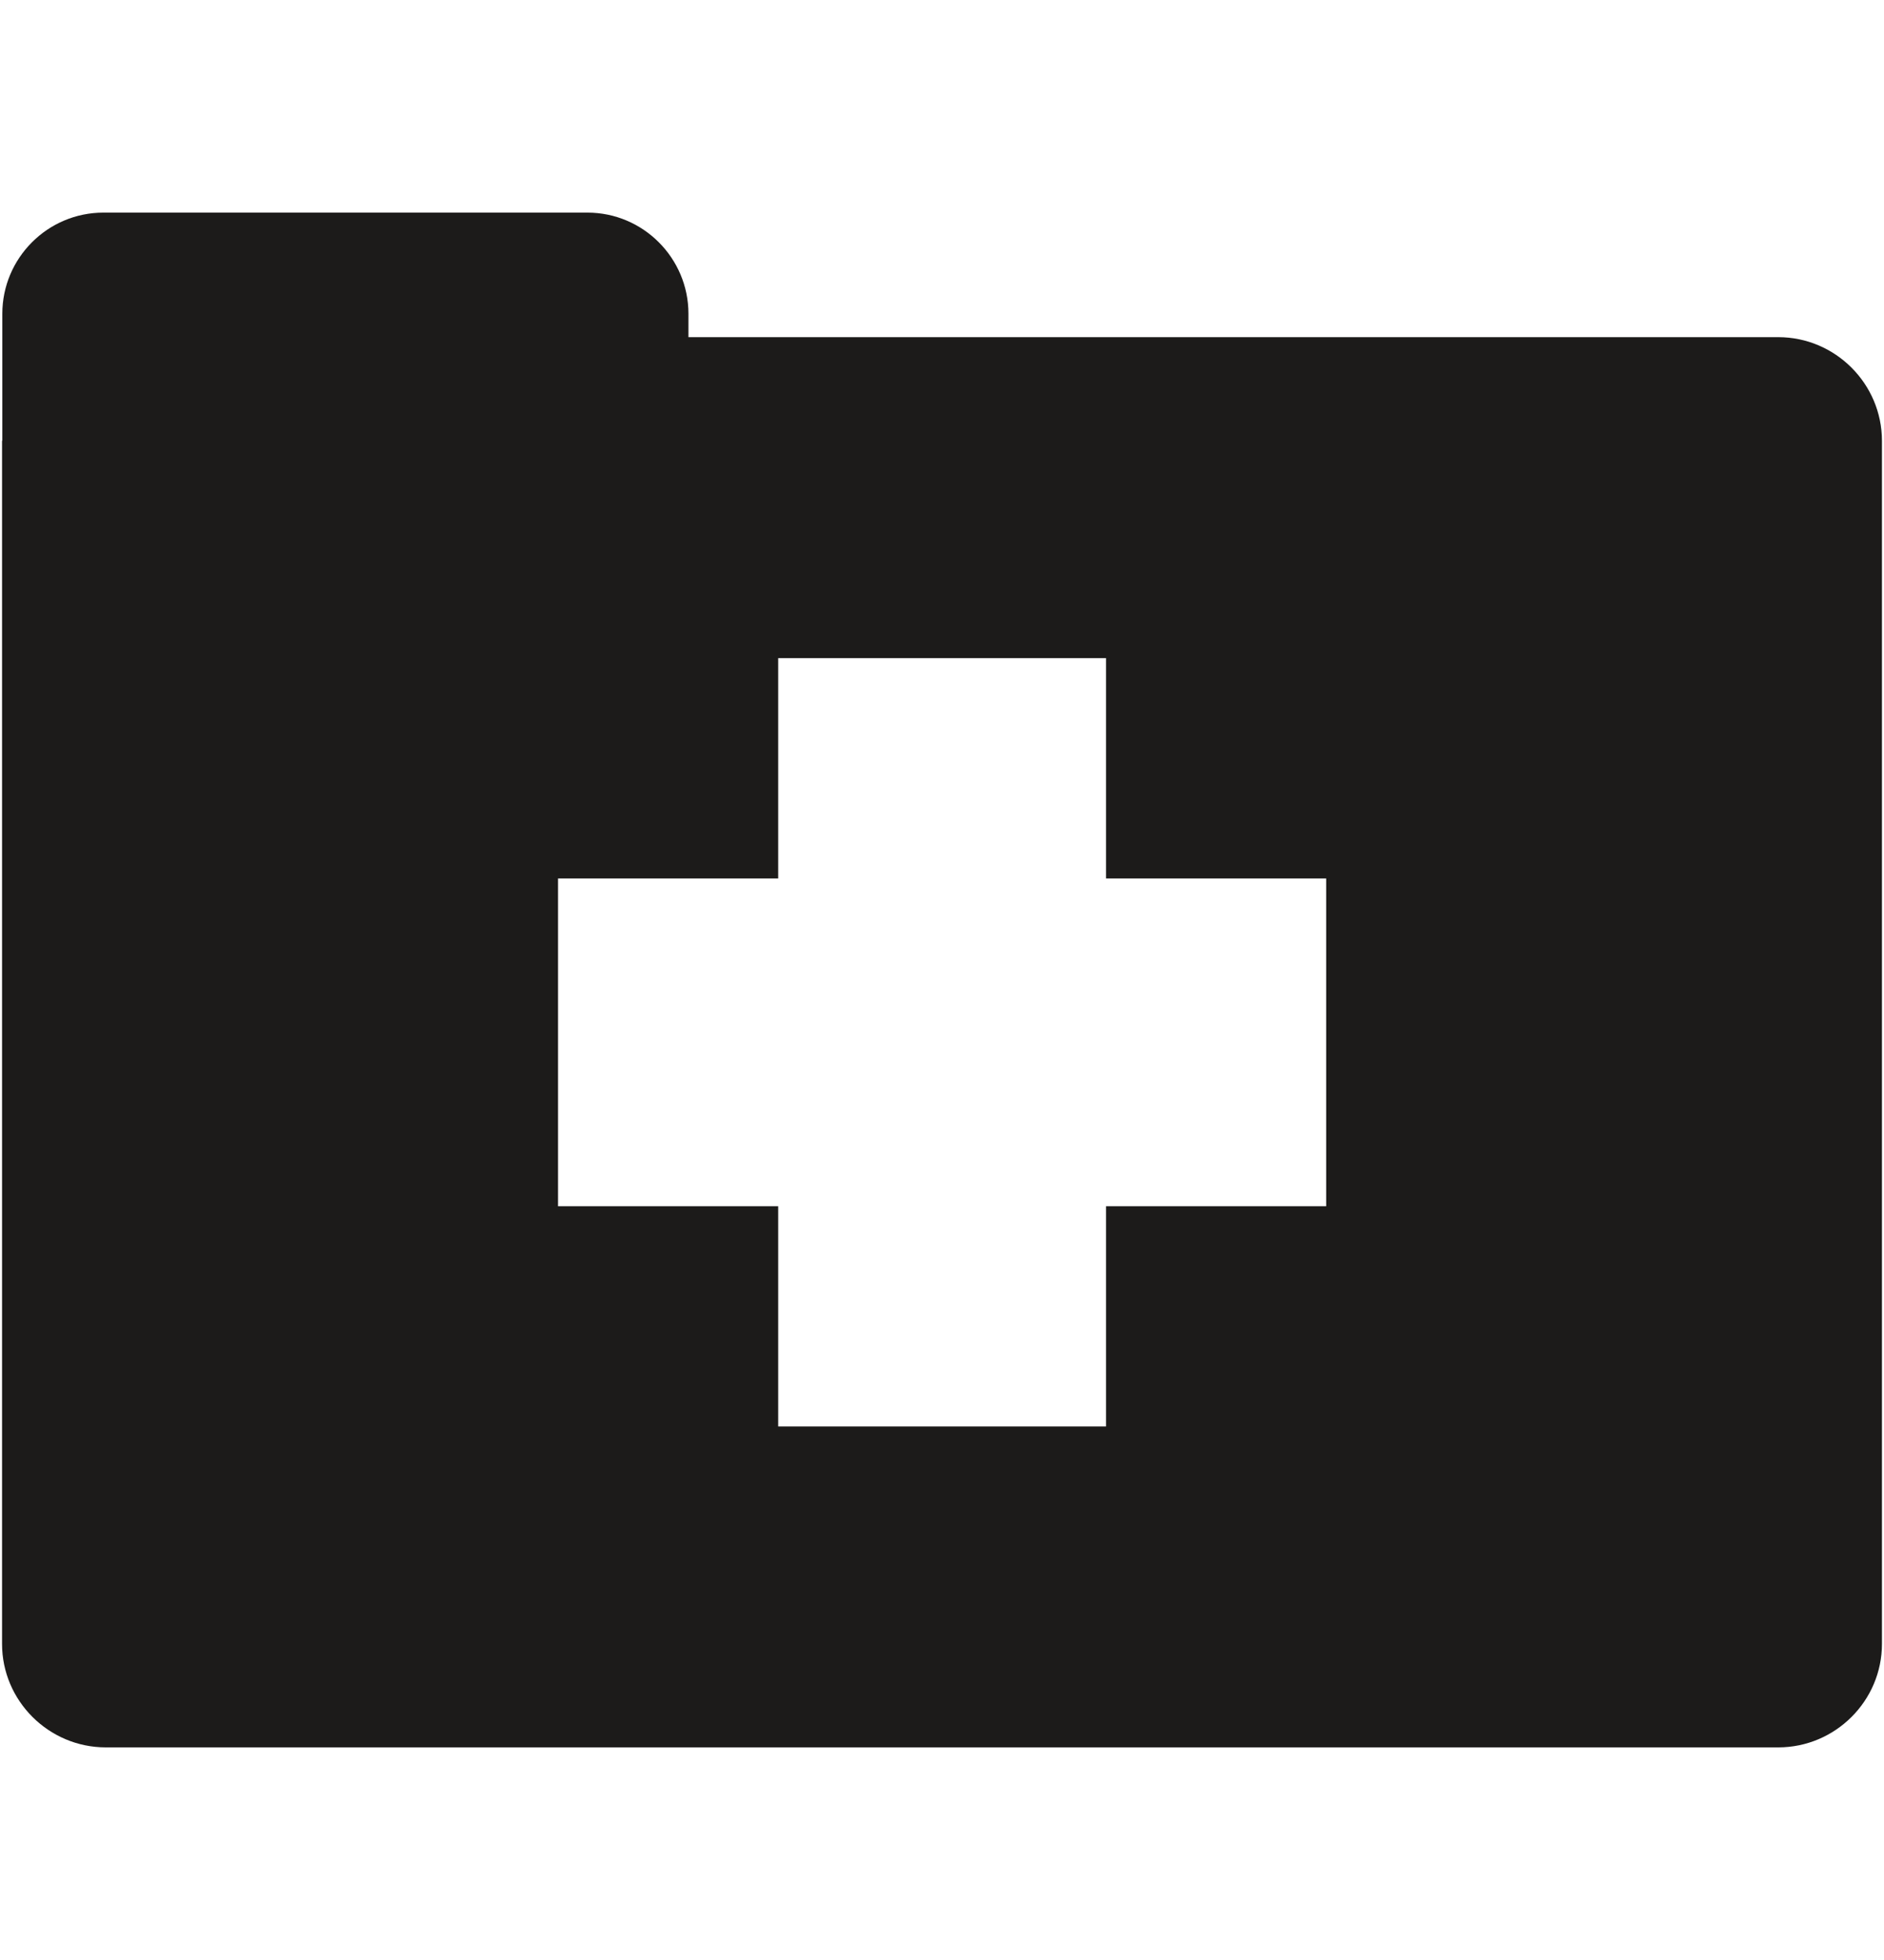 <?xml version="1.0" encoding="iso-8859-1"?>
<!-- Generator: Adobe Illustrator 16.0.0, SVG Export Plug-In . SVG Version: 6.00 Build 0)  -->
<!DOCTYPE svg PUBLIC "-//W3C//DTD SVG 1.1//EN" "http://www.w3.org/Graphics/SVG/1.1/DTD/svg11.dtd">
<svg version="1.1" xmlns="http://www.w3.org/2000/svg" xmlns:xlink="http://www.w3.org/1999/xlink" x="0px" y="0px"
	 width="961.539px" height="1000px" viewBox="0 0 961.539 1000" style="enable-background:new 0 0 961.539 1000;"
	 xml:space="preserve">
<g id="KP_x5F_Medical_x5F_Record_x5F_icon">
	<g>
		<path style="fill:#1C1B1A;" d="M960.49,224.926v613.81c0,29.046-23.805,52.782-52.921,52.782H53.986
			c-29.098,0-52.938-23.736-52.938-52.782v-613.81c0-0.087,0.138-0.087,0.138-0.192v-64.649c0-28.422,23.129-51.603,51.567-51.603
			h247.079c28.403,0,51.532,23.181,51.532,51.603v11.937h556.204C936.686,172.021,960.49,195.828,960.49,224.926z M676.836,448.215
			H564.488V335.764H397.155v112.451H284.807v167.229h112.349v112.349h167.333V615.444h112.348V448.215z"/>
	</g>
</g>
<g id="Layer_1">
</g>
</svg>

